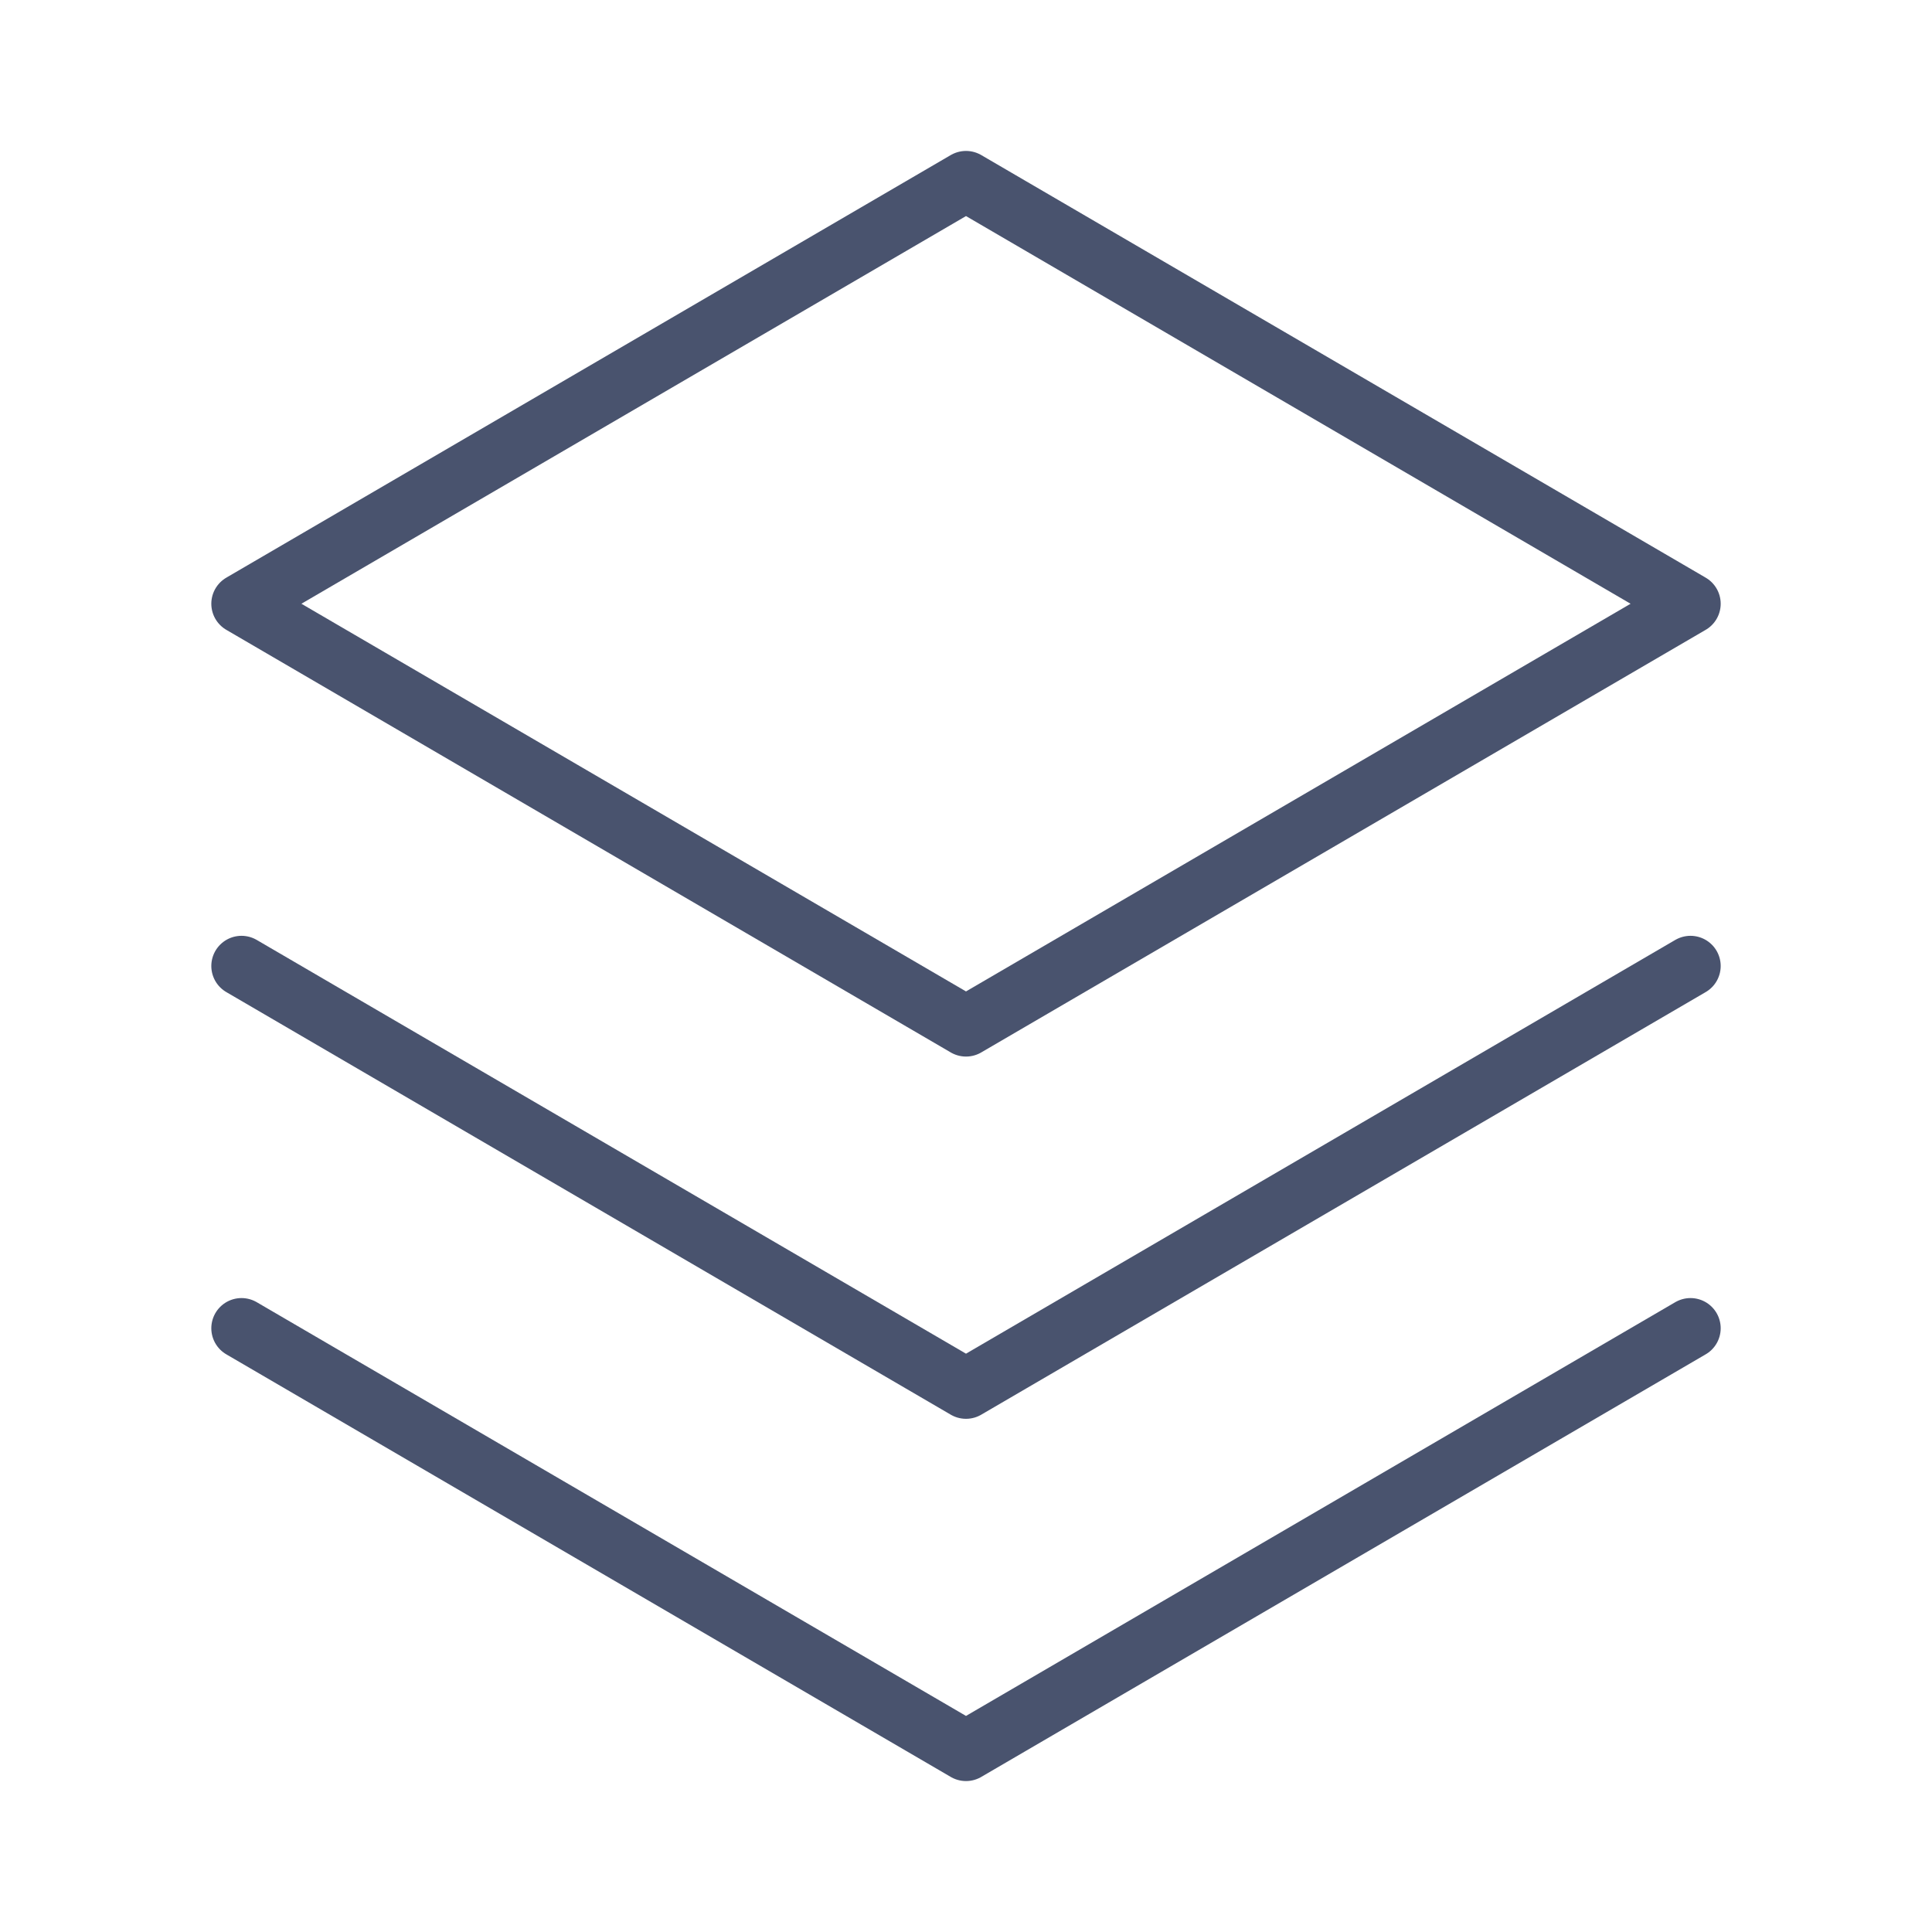 <svg width="32" height="32" viewBox="0 0 32 32" fill="none" xmlns="http://www.w3.org/2000/svg">
<path d="M4 22L16 29L28 22" stroke="#49536E" stroke-linecap="round" stroke-linejoin="round"/>
<path d="M4 16L16 23L28 16" stroke="#49536E" stroke-linecap="round" stroke-linejoin="round"/>
<path d="M4 10L16 17L28 10L16 3L4 10Z" stroke="#49536E" stroke-linecap="round" stroke-linejoin="round"/>
</svg>
